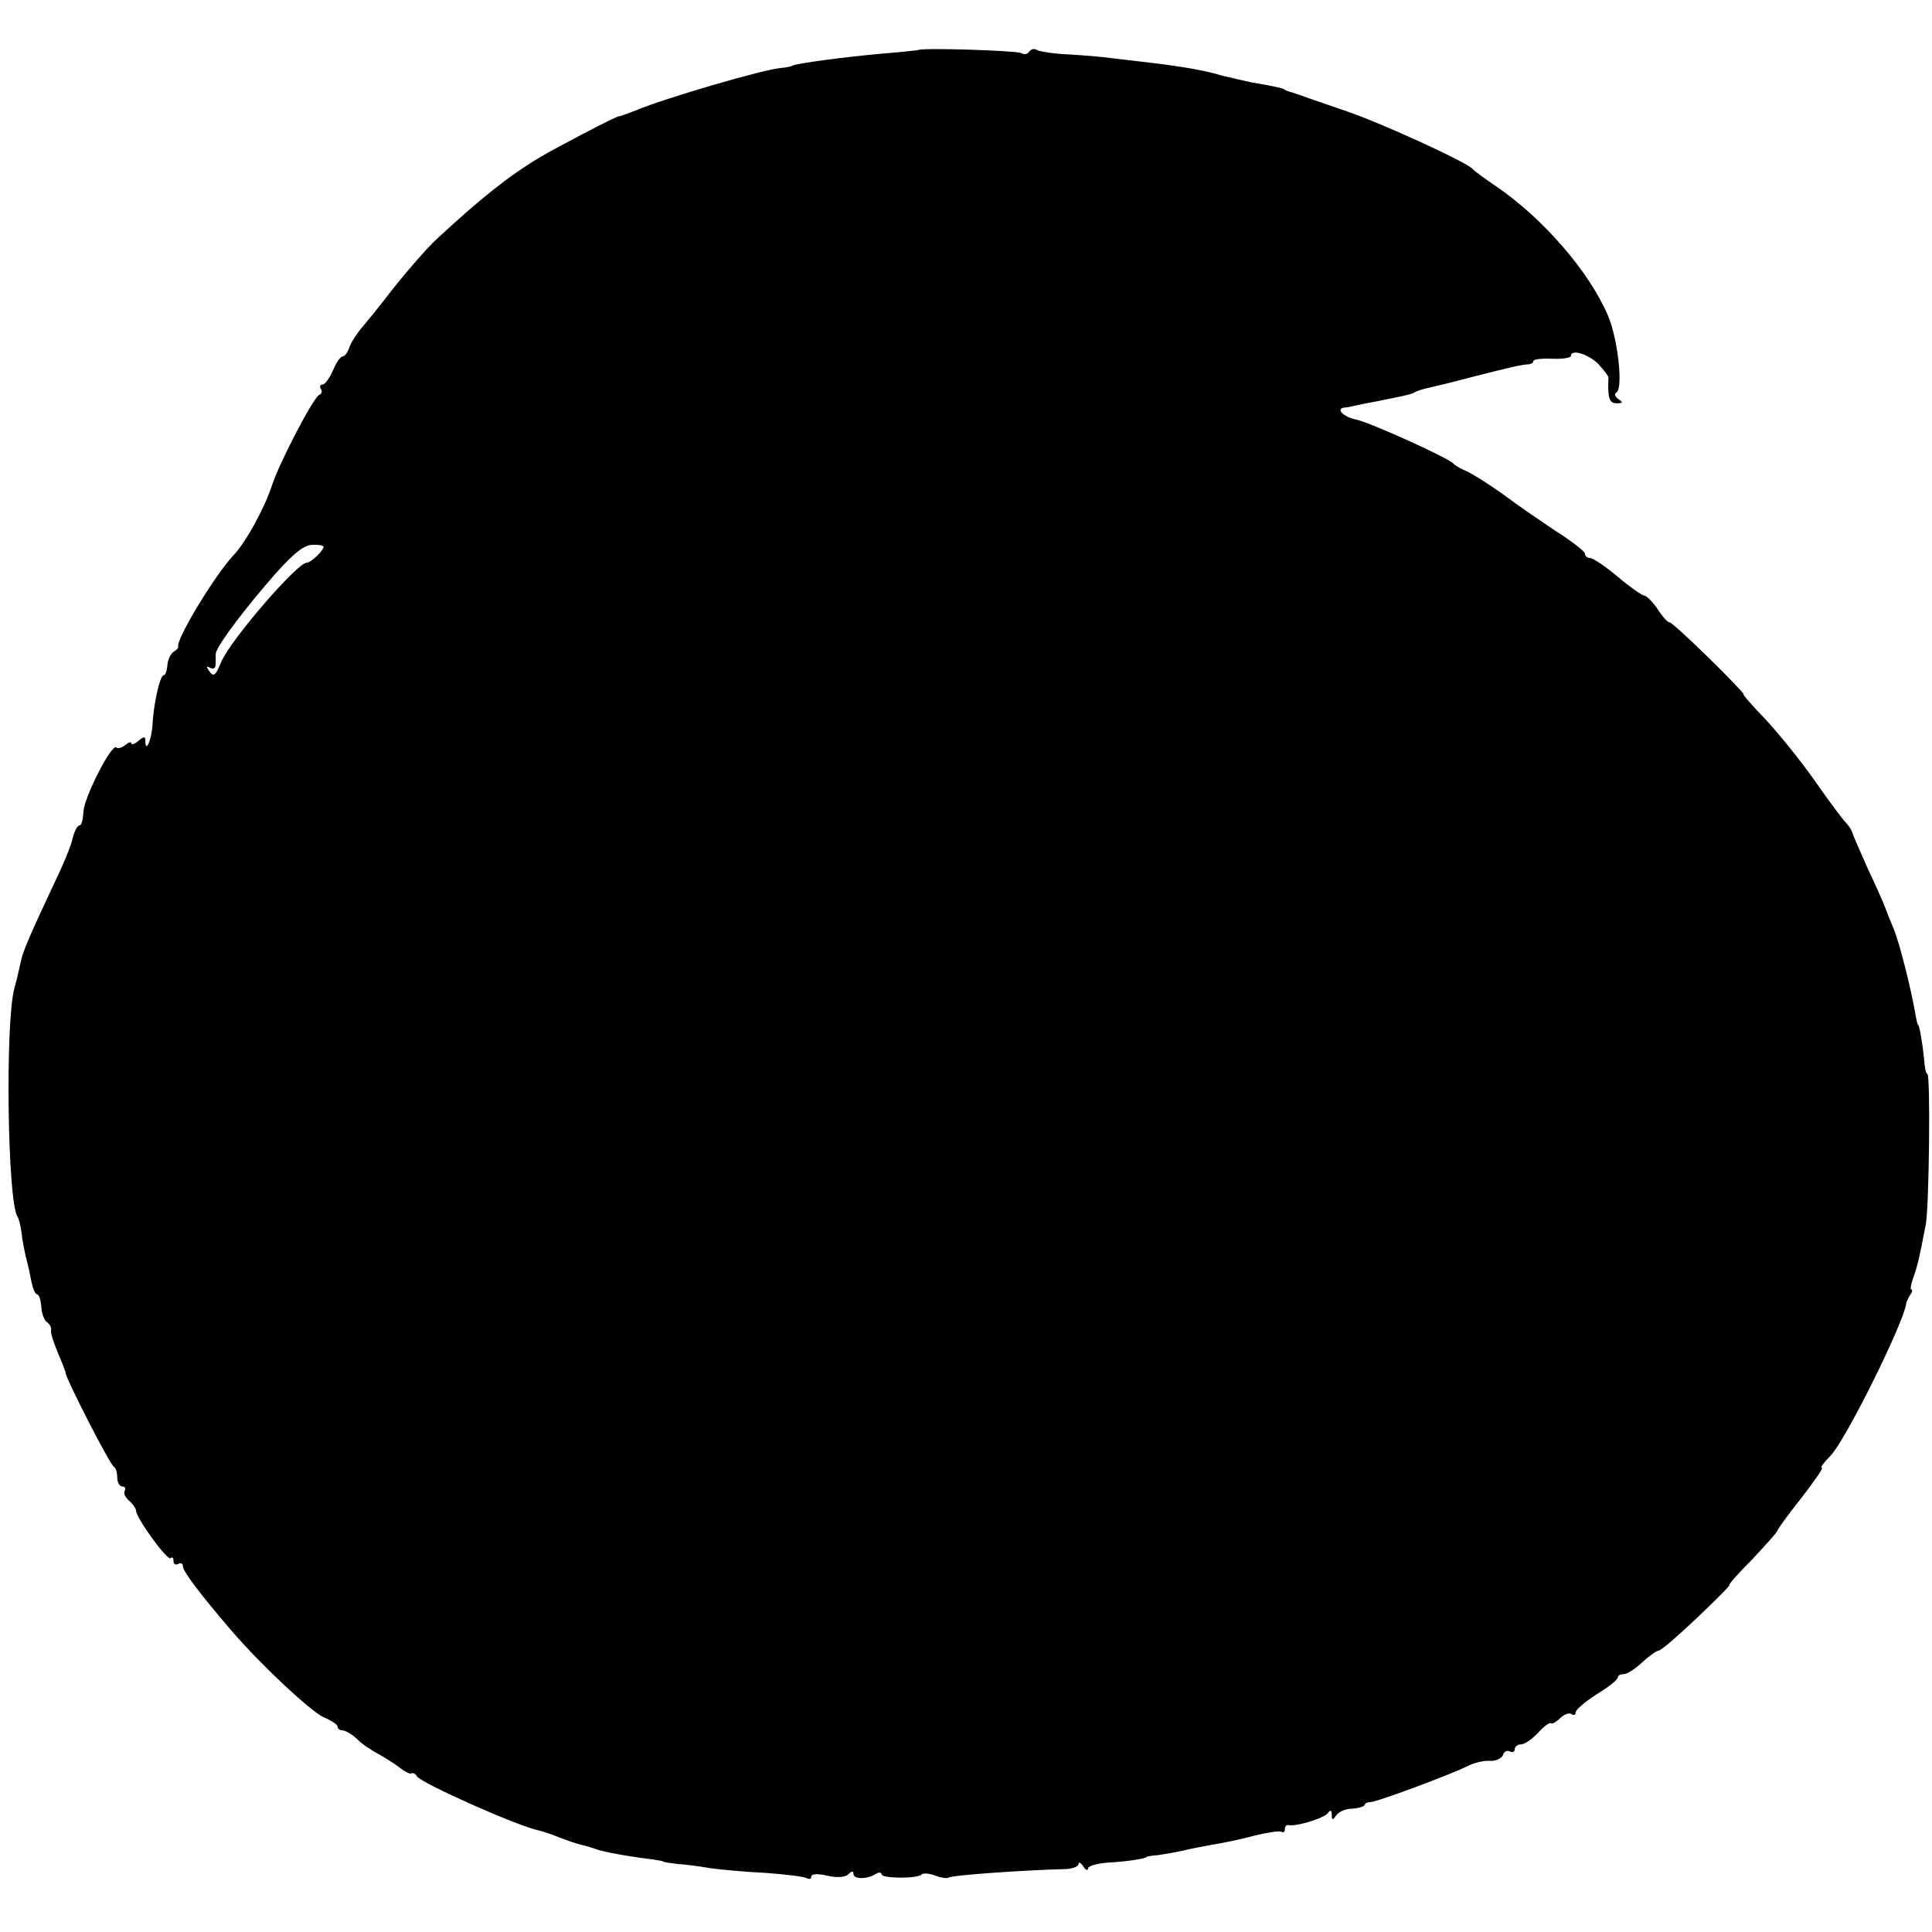 <?xml version="1.0" standalone="no"?>
<!DOCTYPE svg PUBLIC "-//W3C//DTD SVG 20010904//EN"
 "http://www.w3.org/TR/2001/REC-SVG-20010904/DTD/svg10.dtd">
<svg version="1.0" xmlns="http://www.w3.org/2000/svg"
 width="412pt" height="412pt" viewBox="0 0 412 412"
 preserveAspectRatio="xMidYMid meet">
<g transform="translate(0,412) scale(0.1,-0.1)"
fill="#000000" stroke="none">
<path d="M1957 4013 c-1 0 -33 -4 -72 -7 -89 -8 -185 -21 -195 -26 -3 -2 -14
-4 -25 -5 -37 -3 -246 -64 -308 -90 -18 -7 -34 -13 -37 -13 -5 1 -136 -68
-168 -87 -70 -42 -129 -90 -221 -175 -23 -21 -81 -89 -111 -129 -14 -18 -35
-44 -47 -58 -12 -14 -25 -34 -28 -44 -4 -11 -10 -19 -14 -19 -5 0 -14 -13 -21
-30 -7 -16 -17 -30 -22 -30 -5 0 -7 -4 -4 -9 4 -5 2 -11 -3 -13 -12 -4 -85
-144 -101 -193 -16 -49 -56 -122 -82 -149 -41 -44 -123 -180 -118 -195 1 -2
-3 -7 -10 -11 -6 -4 -12 -17 -13 -28 -1 -12 -4 -22 -8 -22 -8 0 -22 -63 -24
-108 -2 -30 -15 -60 -15 -32 0 10 -3 10 -15 0 -8 -7 -15 -9 -15 -5 0 4 -6 2
-13 -4 -8 -6 -16 -8 -19 -5 -10 9 -69 -107 -70 -137 -1 -16 -4 -29 -8 -29 -5
0 -11 -12 -15 -27 -3 -16 -21 -59 -40 -98 -47 -100 -66 -143 -70 -163 -2 -9
-8 -37 -15 -62 -19 -78 -14 -449 7 -484 3 -4 7 -20 9 -35 1 -14 6 -37 9 -51 4
-14 9 -37 12 -53 3 -15 8 -27 12 -27 4 0 8 -12 9 -27 1 -15 7 -30 13 -33 5 -4
9 -11 8 -16 -2 -5 5 -26 14 -48 9 -21 17 -41 17 -44 0 -11 95 -197 103 -200 4
-2 7 -12 7 -23 0 -10 5 -19 11 -19 5 0 8 -4 5 -9 -3 -5 1 -14 9 -21 8 -7 15
-17 15 -21 0 -16 67 -108 74 -102 3 4 6 1 6 -6 0 -7 5 -9 10 -6 6 3 10 1 10
-5 0 -11 38 -61 105 -139 64 -74 167 -170 195 -183 17 -7 30 -16 30 -20 0 -5
5 -8 10 -8 6 0 20 -8 31 -18 10 -11 32 -25 47 -33 14 -8 35 -21 45 -29 10 -8
20 -13 24 -12 3 2 9 0 12 -6 10 -15 216 -107 262 -116 8 -2 27 -8 43 -15 16
-6 36 -13 45 -15 9 -2 23 -6 31 -9 15 -6 70 -16 120 -22 14 -2 25 -4 25 -5 0
-1 14 -3 30 -5 17 -1 48 -5 70 -9 22 -3 75 -8 118 -10 42 -3 82 -8 87 -11 6
-3 10 -2 10 3 0 6 14 7 34 2 22 -5 39 -3 45 3 7 7 11 8 11 1 0 -12 29 -12 48
0 6 4 12 3 12 -1 0 -9 77 -10 86 0 3 3 16 2 29 -3 13 -5 25 -6 28 -4 5 5 161
16 245 18 17 0 32 5 32 11 0 5 5 3 10 -5 5 -8 10 -10 10 -5 0 6 19 11 43 13
41 2 82 9 82 12 0 1 11 3 25 4 14 2 37 6 51 9 14 4 43 9 63 13 20 3 60 11 89
19 28 7 55 11 59 9 5 -3 8 0 8 5 0 6 3 10 8 9 15 -4 77 15 84 26 5 7 8 6 8 -4
0 -12 2 -12 9 -2 5 8 20 15 35 15 14 1 26 5 26 8 0 3 6 6 13 6 15 1 166 57
205 76 15 8 37 13 49 12 12 -1 25 5 28 12 2 8 9 11 15 8 5 -3 10 -1 10 4 0 6
6 11 13 11 8 0 24 11 37 25 13 14 25 23 28 20 2 -2 11 3 19 11 8 8 19 12 24 9
5 -4 9 -2 9 3 0 6 20 23 45 39 25 15 45 31 45 36 0 4 6 7 13 7 7 0 24 11 39
25 15 14 31 25 35 25 5 0 42 32 82 70 41 39 72 70 69 70 -3 0 19 25 49 55 29
31 53 58 53 60 0 3 23 35 51 70 28 36 48 65 44 65 -4 0 4 11 18 25 32 32 156
282 162 325 0 3 4 11 8 18 5 6 6 12 3 12 -3 0 -1 11 4 25 9 25 13 42 27 115 7
43 10 320 3 320 -3 0 -6 15 -7 33 -3 31 -10 72 -13 72 -1 0 -3 9 -5 20 -9 54
-34 154 -47 185 -6 14 -14 34 -18 45 -4 11 -21 49 -38 85 -16 36 -31 70 -32
75 -2 6 -8 15 -14 21 -6 6 -36 46 -66 89 -30 43 -78 102 -106 132 -28 29 -49
53 -46 53 2 0 -31 35 -74 77 -44 43 -81 77 -84 76 -3 -1 -15 12 -25 28 -11 16
-24 29 -29 29 -4 0 -30 18 -56 40 -26 22 -53 40 -59 40 -6 0 -11 4 -11 9 0 5
-27 26 -60 47 -33 22 -83 56 -112 78 -29 21 -64 43 -78 50 -14 6 -27 13 -30
17 -10 12 -176 87 -207 94 -29 6 -46 24 -25 26 4 0 14 2 22 4 8 2 29 6 45 9
65 13 75 15 83 20 5 3 19 7 33 10 13 3 51 12 84 21 86 22 108 27 123 28 6 0
12 3 12 7 0 4 18 6 40 5 22 -1 40 2 40 6 0 16 40 3 60 -19 11 -12 20 -24 20
-27 -2 -45 2 -55 18 -55 13 0 14 2 3 9 -7 5 -9 11 -4 14 15 9 3 115 -18 164
-40 94 -139 208 -239 276 -25 17 -47 33 -50 37 -12 14 -201 101 -275 125 -44
15 -87 30 -95 33 -8 3 -18 6 -22 7 -5 2 -9 3 -10 5 -4 2 -24 7 -68 14 -19 4
-48 11 -65 15 -33 10 -75 18 -150 27 -27 3 -66 8 -85 10 -19 3 -60 6 -91 8
-30 1 -60 6 -67 9 -6 4 -13 3 -17 -3 -4 -6 -11 -7 -18 -3 -9 5 -215 12 -220 6z
m-1267 -1059 c0 -8 -27 -34 -36 -34 -20 0 -161 -163 -182 -211 -13 -32 -17
-34 -28 -17 -4 7 -3 8 4 4 7 -4 12 -1 12 8 0 9 0 18 0 21 0 13 45 75 107 148
52 61 77 83 97 85 14 1 26 -1 26 -4z"/>
</g>
</svg>
